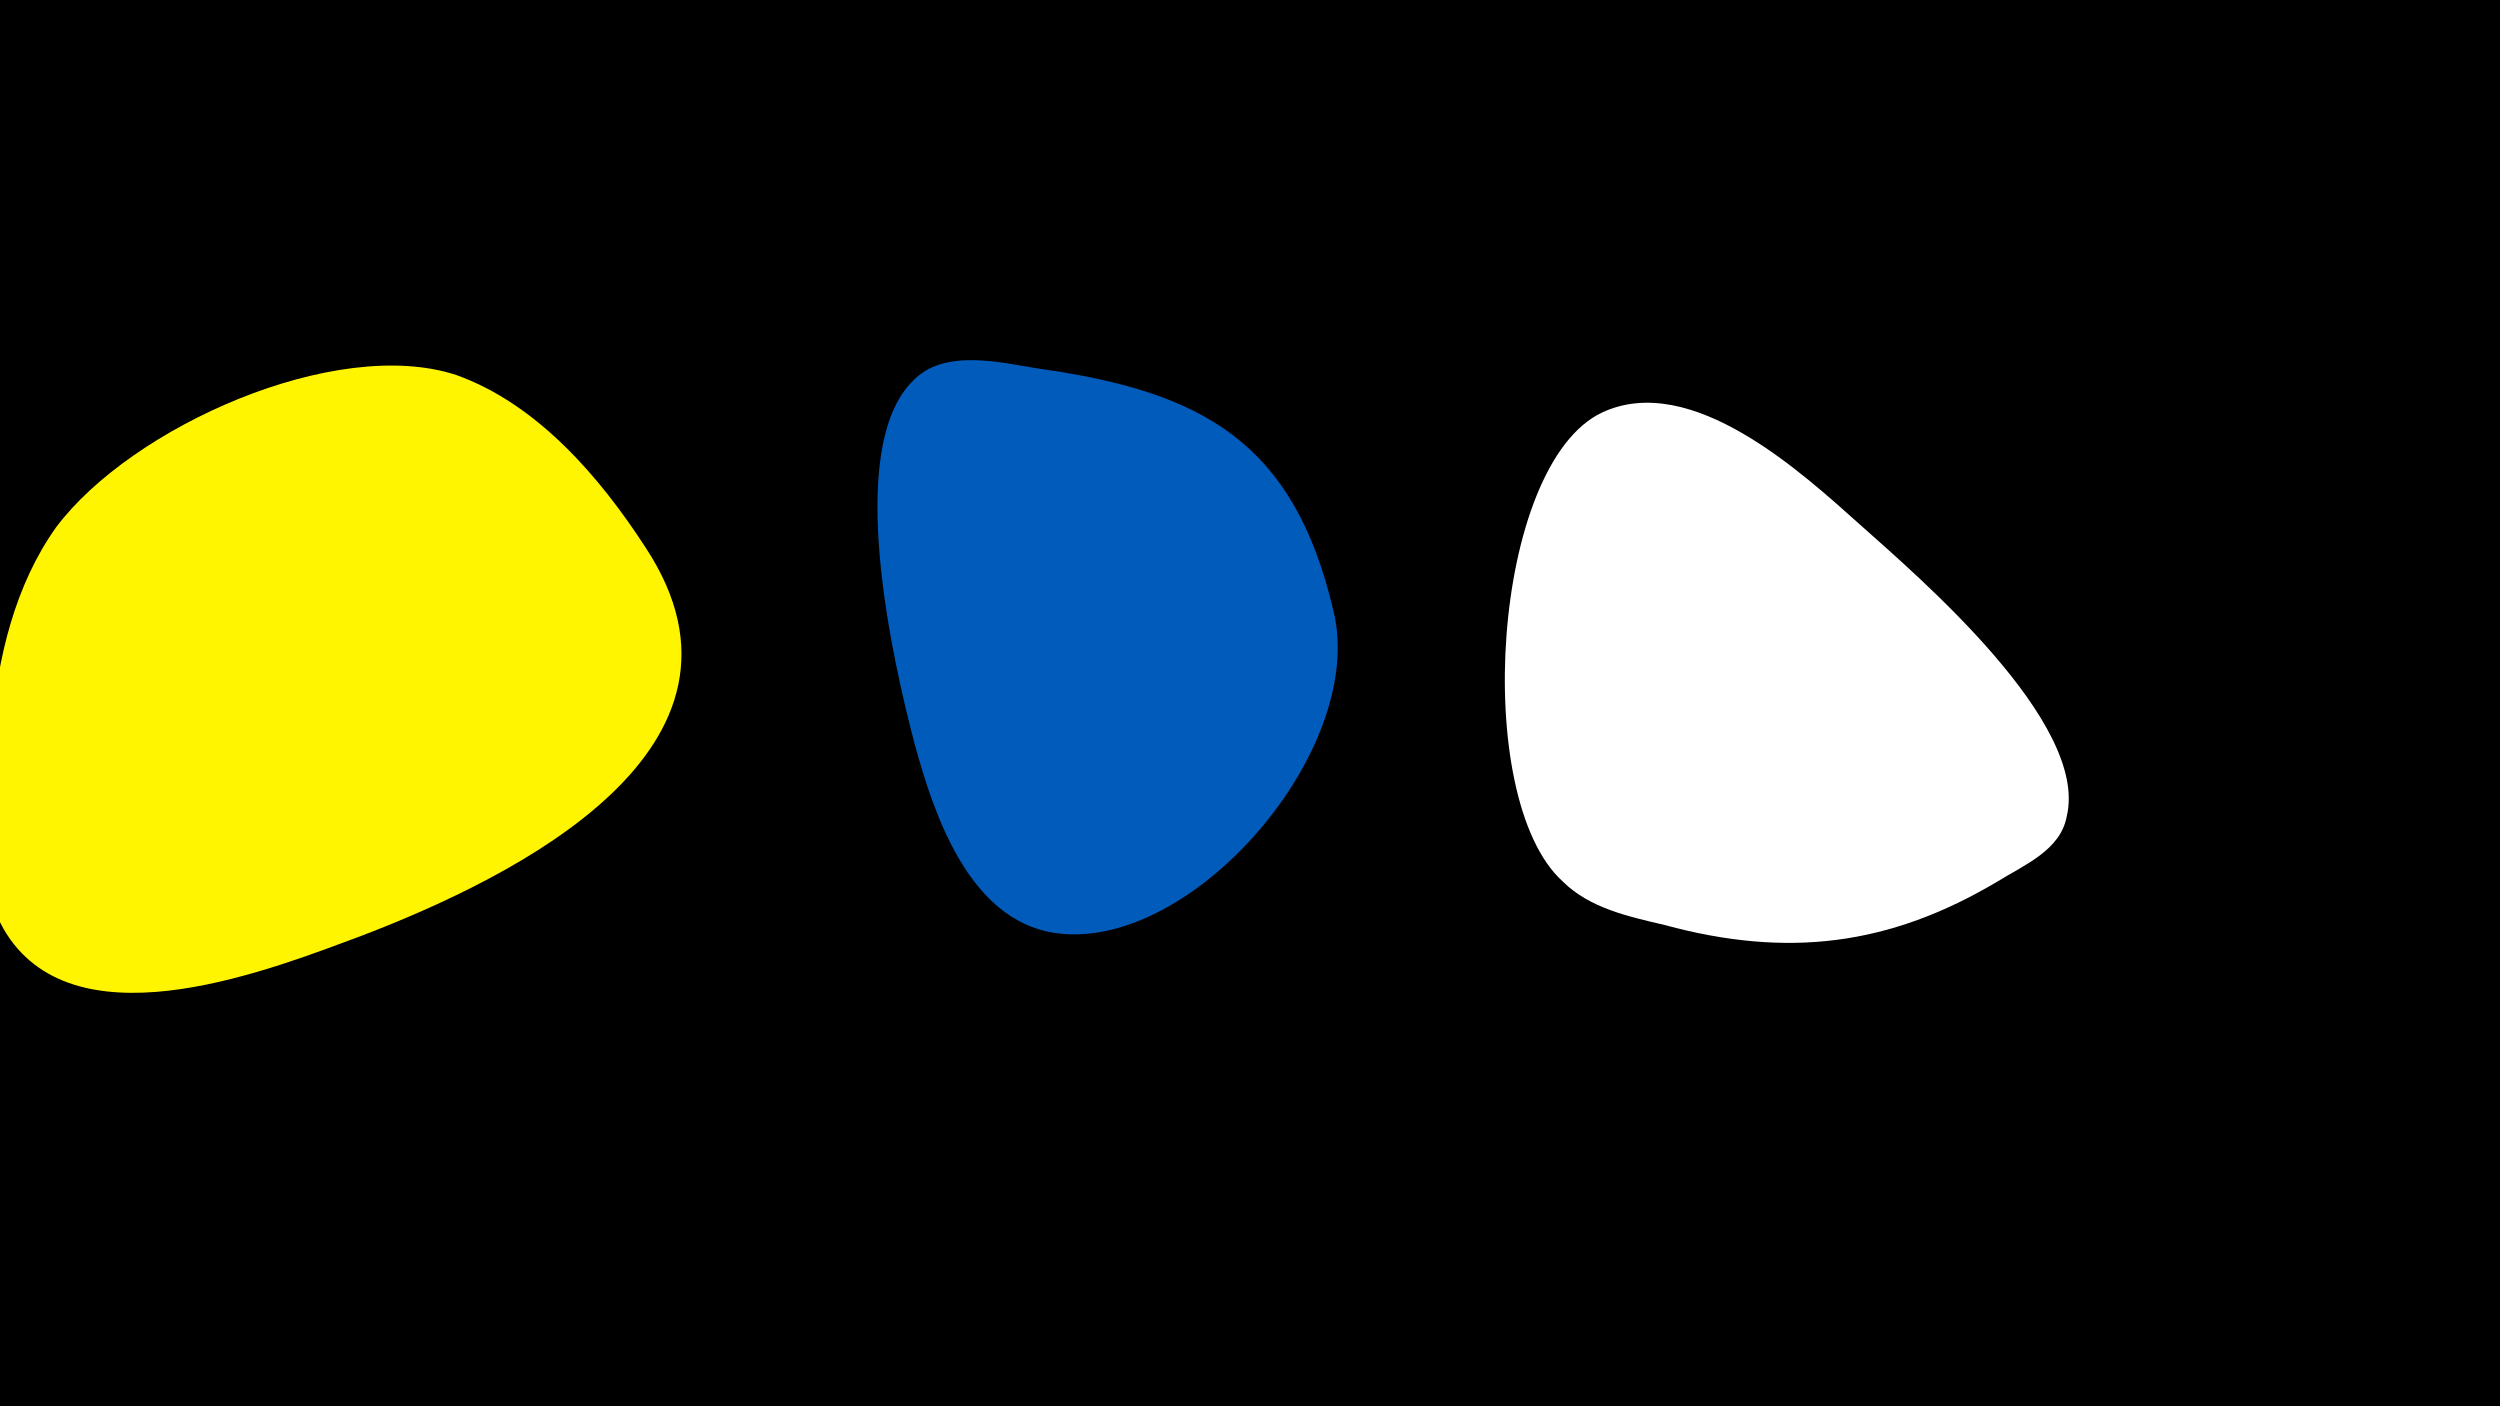 <svg width="1200" height="675" viewBox="-500 -500 1200 675" xmlns="http://www.w3.org/2000/svg"><path d="M-500-500h1200v675h-1200z" fill="#000"/><path d="M-190-237c-22-34-52-69-91-83-58-19-156 25-192 73-20 28-28 63-31 96-4 32-11 74 9 102 36 50 126 14 169-2 73-28 199-90 136-186z"  fill="#fff500" /><path d="M140-207c-19-81-63-105-141-116-19-3-46-10-61 6-33 33-9 136 1 174 9 33 25 81 63 90 66 15 155-86 138-154z"  fill="#005bbb" /><path d="M393-248c-28-25-81-74-124-54-53 25-63 185-19 225 13 13 32 17 49 21 59 16 108 10 160-21 13-8 30-15 33-31 11-45-71-115-99-140z"  fill="#fff" /></svg>